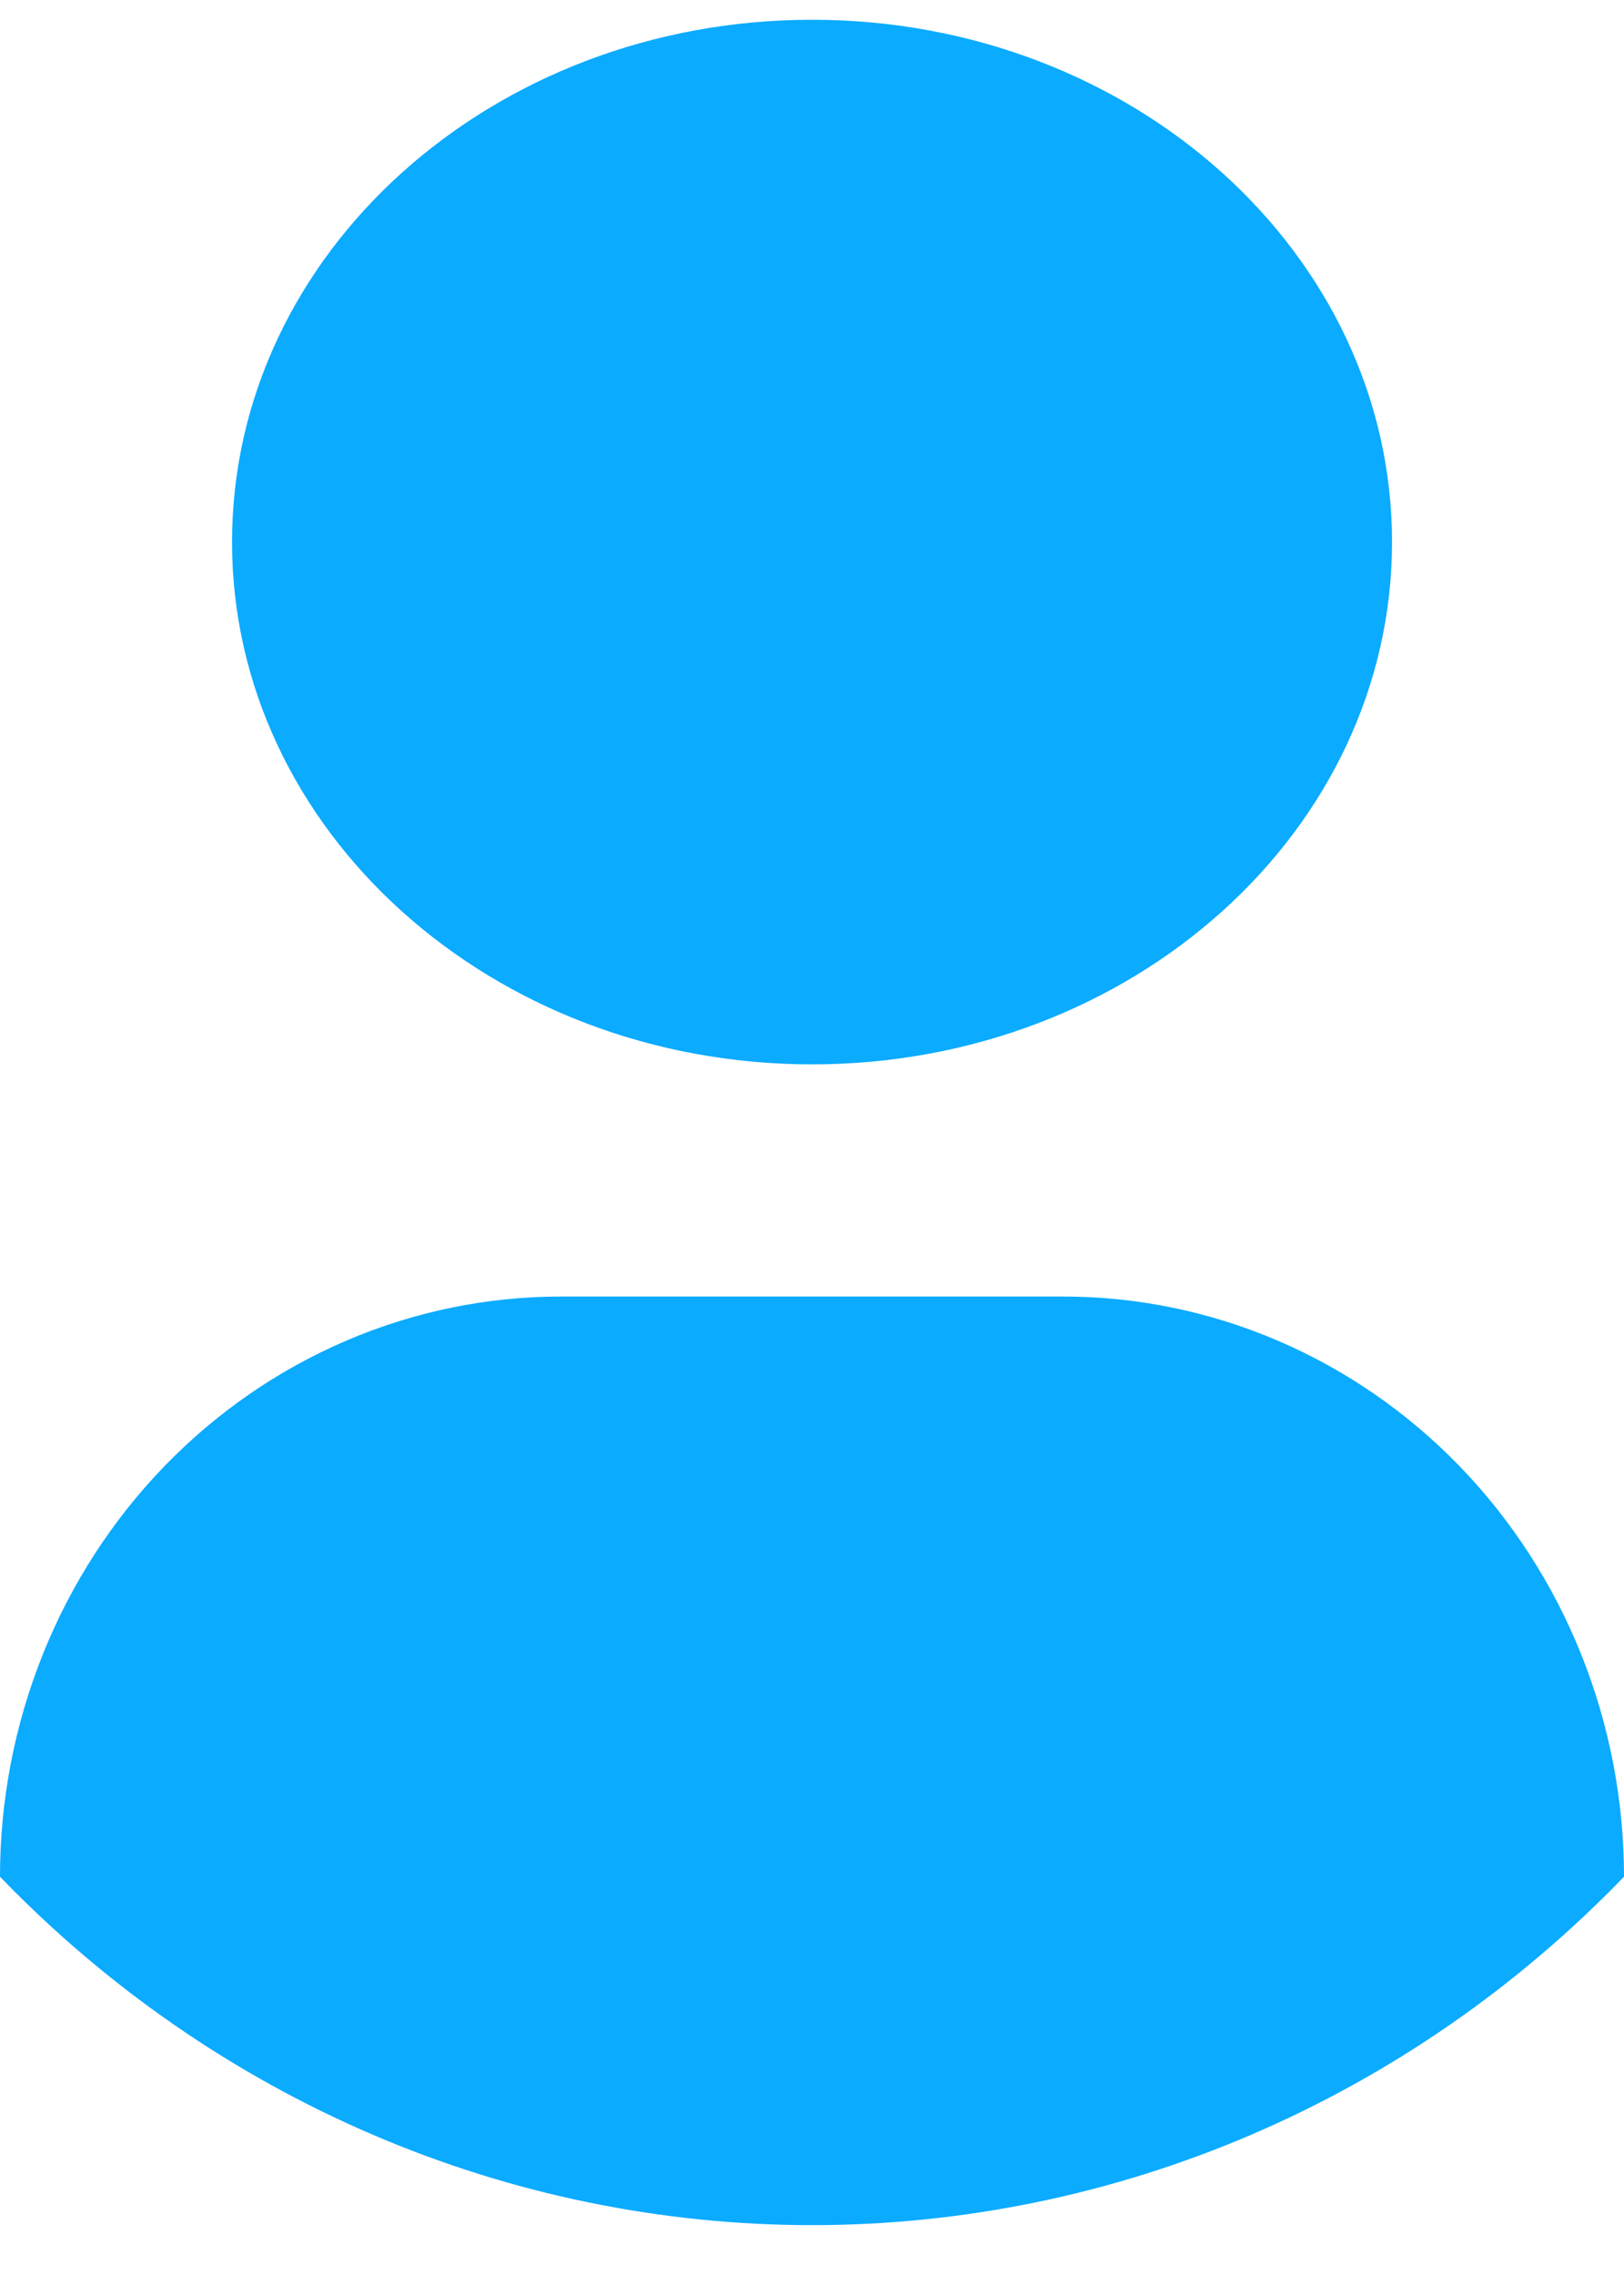 <svg width="25" height="35" viewBox="0 0 25 35" fill="none" xmlns="http://www.w3.org/2000/svg">
<path d="M25 28.873C23.359 30.572 21.411 31.92 19.266 32.84C17.121 33.76 14.822 34.233 12.5 34.233C10.178 34.233 7.879 33.76 5.734 32.84C3.589 31.92 1.641 30.572 1.34853e-09 28.873C-2.0032e-05 27.701 0.223 26.54 0.657 25.457C1.09 24.374 1.726 23.39 2.527 22.561C3.329 21.733 4.28 21.075 5.327 20.627C6.374 20.178 7.496 19.947 8.629 19.947H16.371C17.504 19.947 18.626 20.178 19.673 20.627C20.72 21.075 21.671 21.733 22.473 22.561C23.274 23.39 23.91 24.374 24.343 25.457C24.777 26.54 25 27.701 25 28.873Z" fill="#0BABFF"/>
<path d="M12.5 16.375C17.431 16.375 21.429 12.777 21.429 8.339C21.429 3.901 17.431 0.304 12.5 0.304C7.569 0.304 3.572 3.901 3.572 8.339C3.572 12.777 7.569 16.375 12.5 16.375Z" fill="#0BABFF"/>
</svg>
